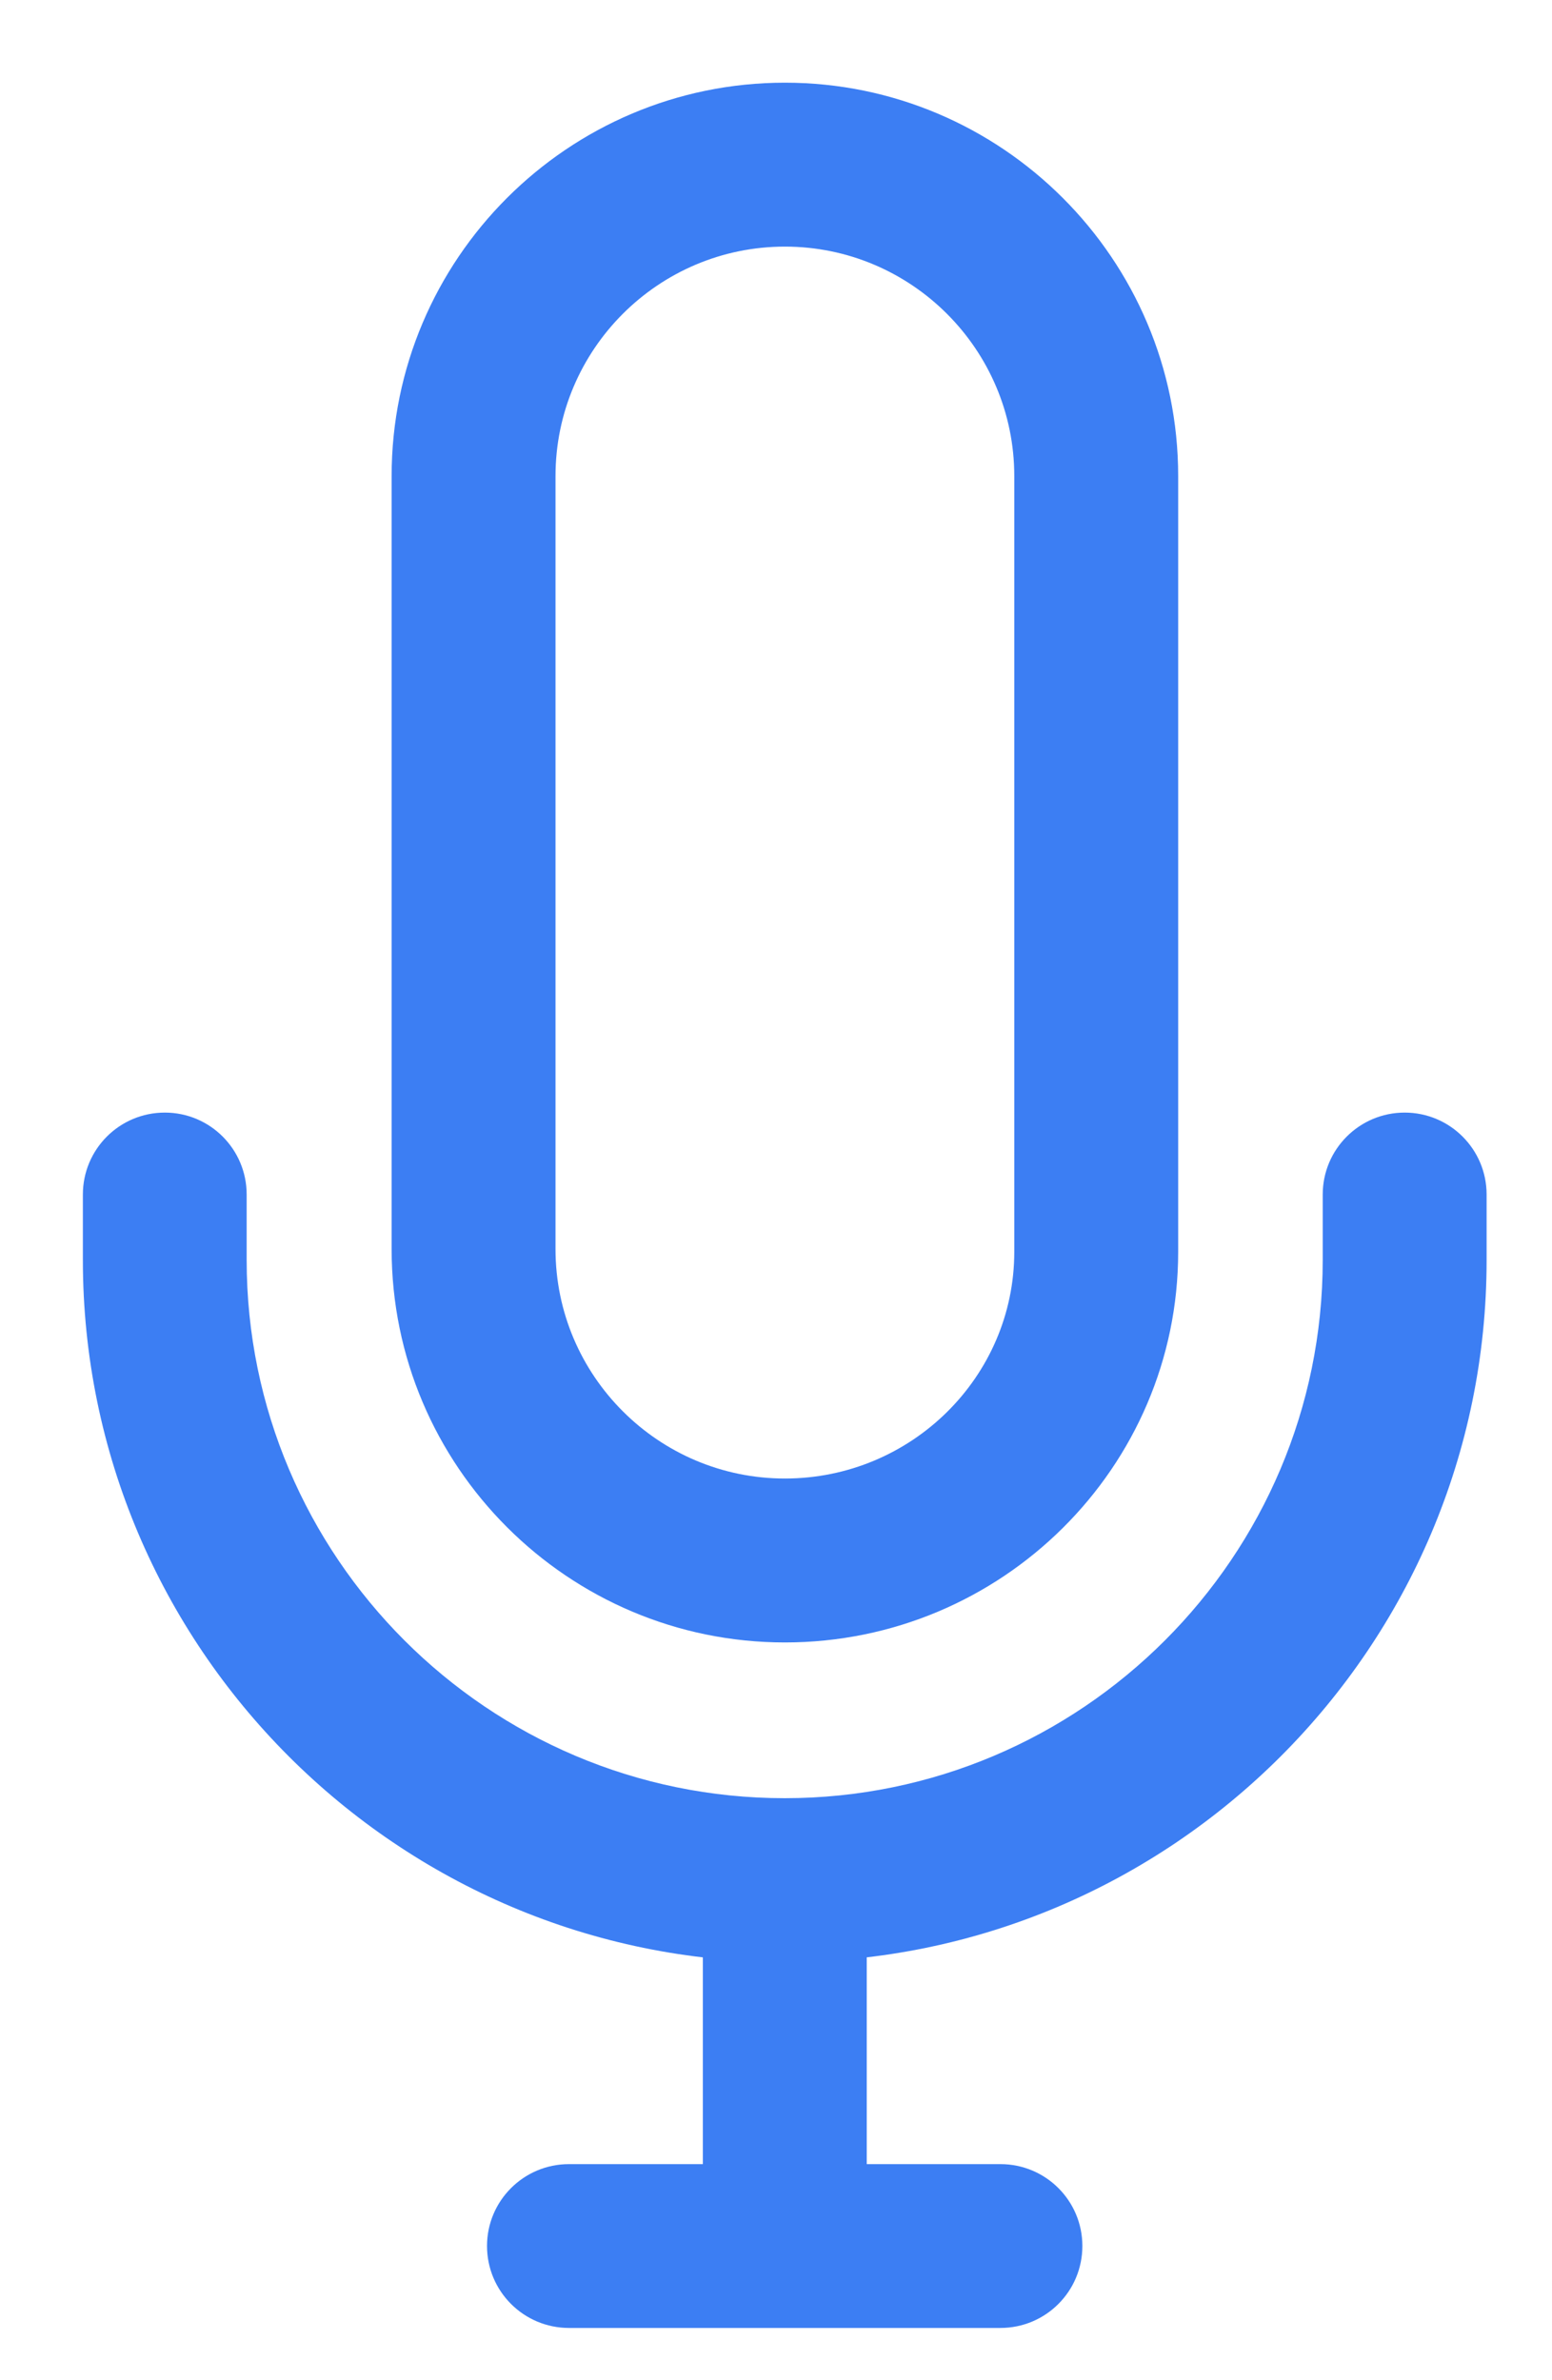 <svg width="15" height="23" viewBox="0 0 15 23" fill="none" xmlns="http://www.w3.org/2000/svg">
<path d="M7.586 0.799C5.49 0.799 3.785 2.504 3.785 4.6V12.07C3.785 14.166 5.49 15.871 7.586 15.871C9.682 15.871 11.387 14.178 11.387 12.096V4.6C11.387 2.504 9.682 0.799 7.586 0.799ZM9.803 12.096C9.803 13.304 8.808 14.287 7.586 14.287C6.364 14.287 5.369 13.293 5.369 12.07V4.6C5.369 3.378 6.363 2.383 7.586 2.383C8.809 2.383 9.803 3.378 9.803 4.6V12.096Z" fill="#3C7EF3"/>
<path d="M8.377 18.142H6.793V21.705H8.377V18.142Z" fill="#3C7EF3"/>
<path d="M9.669 20.912H5.499C5.062 20.912 4.707 21.266 4.707 21.703C4.707 22.141 5.062 22.495 5.499 22.495H9.669C10.107 22.495 10.461 22.141 10.461 21.703C10.461 21.266 10.107 20.912 9.669 20.912Z" fill="#3C7EF3"/>
<path d="M13.576 10.751C13.139 10.751 12.784 11.105 12.784 11.543V12.176C12.784 15.043 10.451 17.376 7.584 17.376C4.717 17.376 2.384 15.043 2.384 12.176V11.543C2.384 11.105 2.03 10.751 1.593 10.751C1.155 10.751 0.801 11.105 0.801 11.543V12.176C0.801 15.917 3.844 18.96 7.584 18.96C11.325 18.96 14.368 15.917 14.368 12.176V11.543C14.368 11.105 14.013 10.751 13.576 10.751Z" fill="#3C7EF3"/>
</svg>
